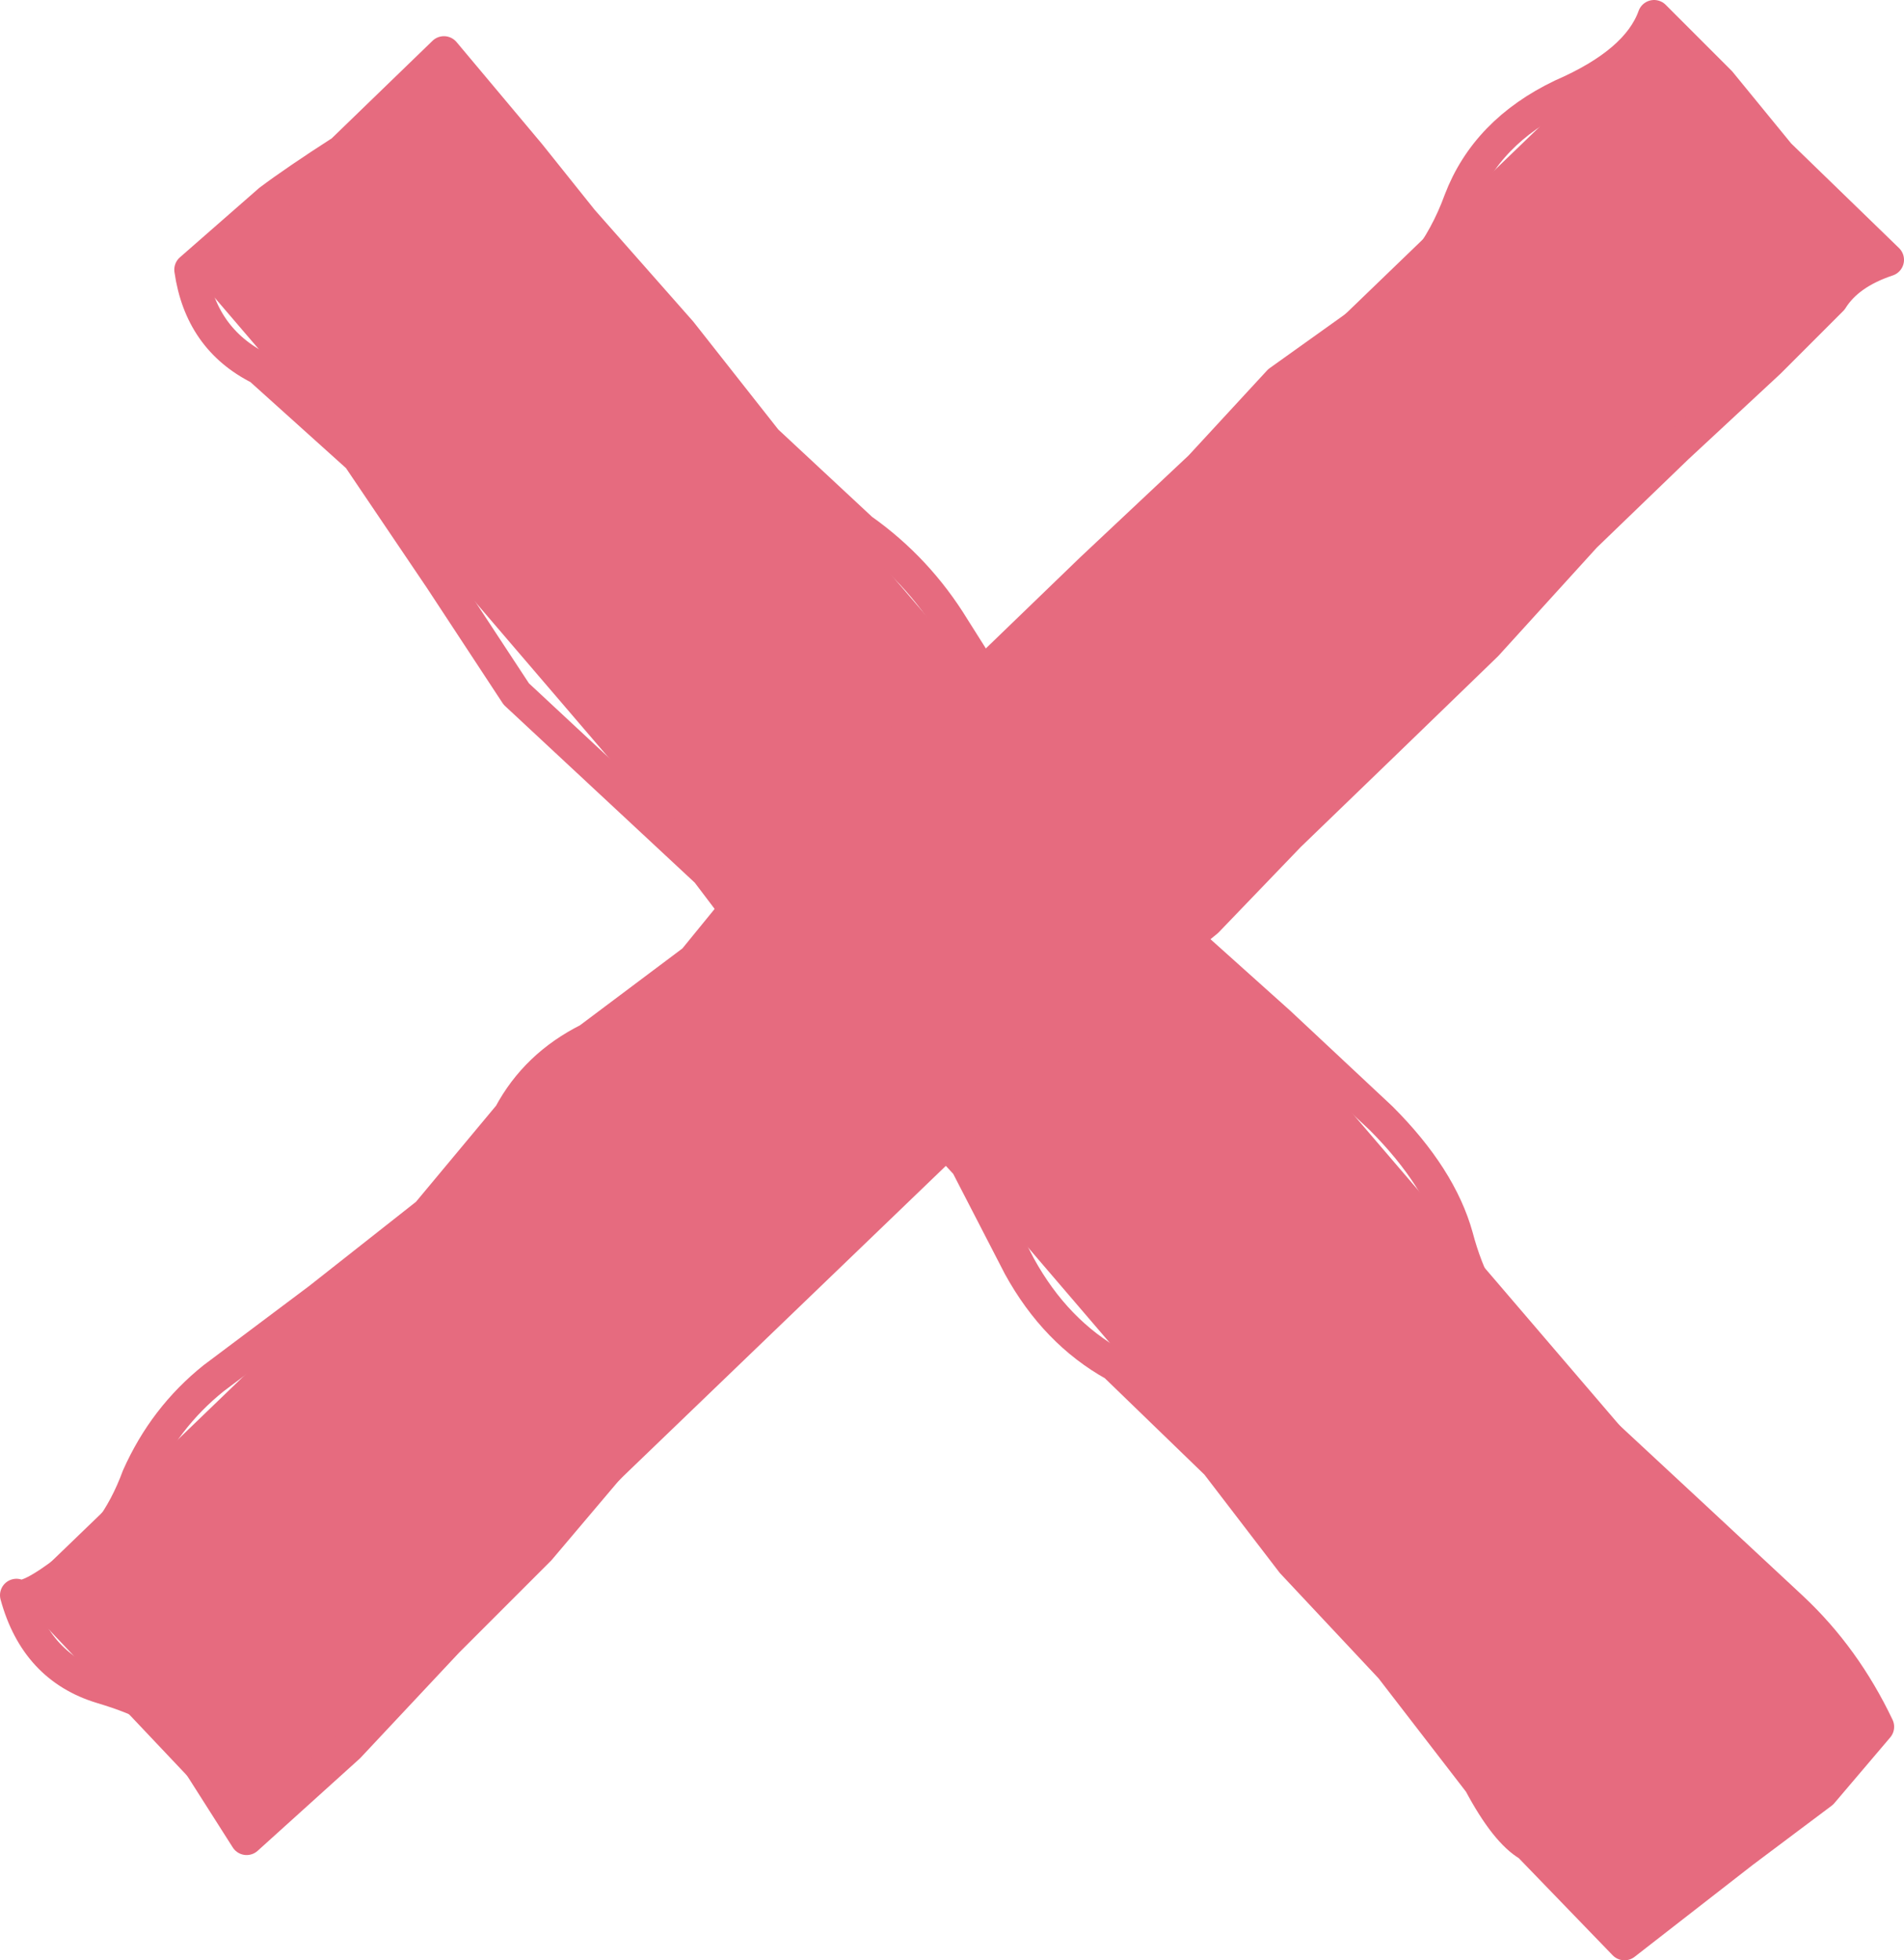 <?xml version="1.0" encoding="UTF-8" standalone="no"?>
<svg xmlns:xlink="http://www.w3.org/1999/xlink" height="29.8px" width="28.95px" xmlns="http://www.w3.org/2000/svg">
  <g transform="matrix(1.0, 0.0, 0.0, 1.0, 0.25, 0.25)">
    <path d="M2.65 3.85 L6.5 0.55 28.3 26.0 24.45 29.3 2.65 3.85" fill="#e66b7f" fill-rule="evenodd" stroke="none"/>
    <path d="M25.55 22.85 L24.15 21.55 22.75 20.15 Q22.15 19.5 21.9 18.55 21.65 17.65 20.75 16.75 L19.2 15.3 17.75 14.0 16.55 12.75 15.45 11.2 14.25 9.3 Q13.7 8.4 12.85 7.8 L11.4 6.45 10.1 4.8 8.6 3.1 7.8 2.1 6.5 0.55 4.95 2.05 Q4.25 2.5 3.85 2.8 L2.65 3.85 Q2.8 4.9 3.7 5.35 L5.2 6.7 6.45 8.55 7.6 10.3 9.05 11.65 10.5 13.0 11.75 14.65 13.3 16.2 14.45 17.45 15.25 19.0 Q15.8 20.0 16.7 20.5 L18.25 22.0 19.4 23.5 20.9 25.1 22.25 26.85 Q22.65 27.6 23.0 27.8 L24.45 29.3 26.25 27.9 27.45 27.0 28.3 26.0 Q27.8 24.95 27.0 24.2 L25.55 22.85 Z" fill="none" stroke="#e66b7f" stroke-linecap="round" stroke-linejoin="round" stroke-width="0.5"/>
    <path d="M0.0 24.0 L24.9 0.0 28.45 3.7 3.5 27.7 0.0 24.0" fill="#e66b7f" fill-rule="evenodd" stroke="none"/>
    <path d="M28.45 3.7 L26.8 2.1 25.9 1.0 24.9 0.0 Q24.65 0.7 23.5 1.2 22.35 1.75 21.95 2.8 21.55 3.9 20.6 4.55 L19.2 5.55 18.0 6.85 16.35 8.4 14.9 9.8 13.45 11.0 Q12.6 11.45 11.85 12.45 L10.3 14.35 8.7 15.55 Q7.9 15.95 7.5 16.7 L6.25 18.2 4.6 19.5 3.0 20.7 Q2.25 21.3 1.85 22.2 1.5 23.15 0.8 23.6 0.15 24.1 0.0 24.0 0.3 25.1 1.3 25.4 2.3 25.7 2.45 26.05 L3.5 27.7 5.05 26.3 6.55 24.7 7.95 23.3 9.05 22.0 10.5 20.35 Q11.35 19.5 11.95 19.2 L13.1 18.1 Q13.7 17.3 14.8 16.4 L16.75 14.85 18.1 13.75 19.35 12.45 20.8 11.05 22.35 9.55 23.85 7.9 25.25 6.55 26.65 5.25 27.6 4.3 Q27.85 3.9 28.45 3.7 Z" fill="none" stroke="#e66b7f" stroke-linecap="round" stroke-linejoin="round" stroke-width="0.5"/>
  </g>
</svg>
